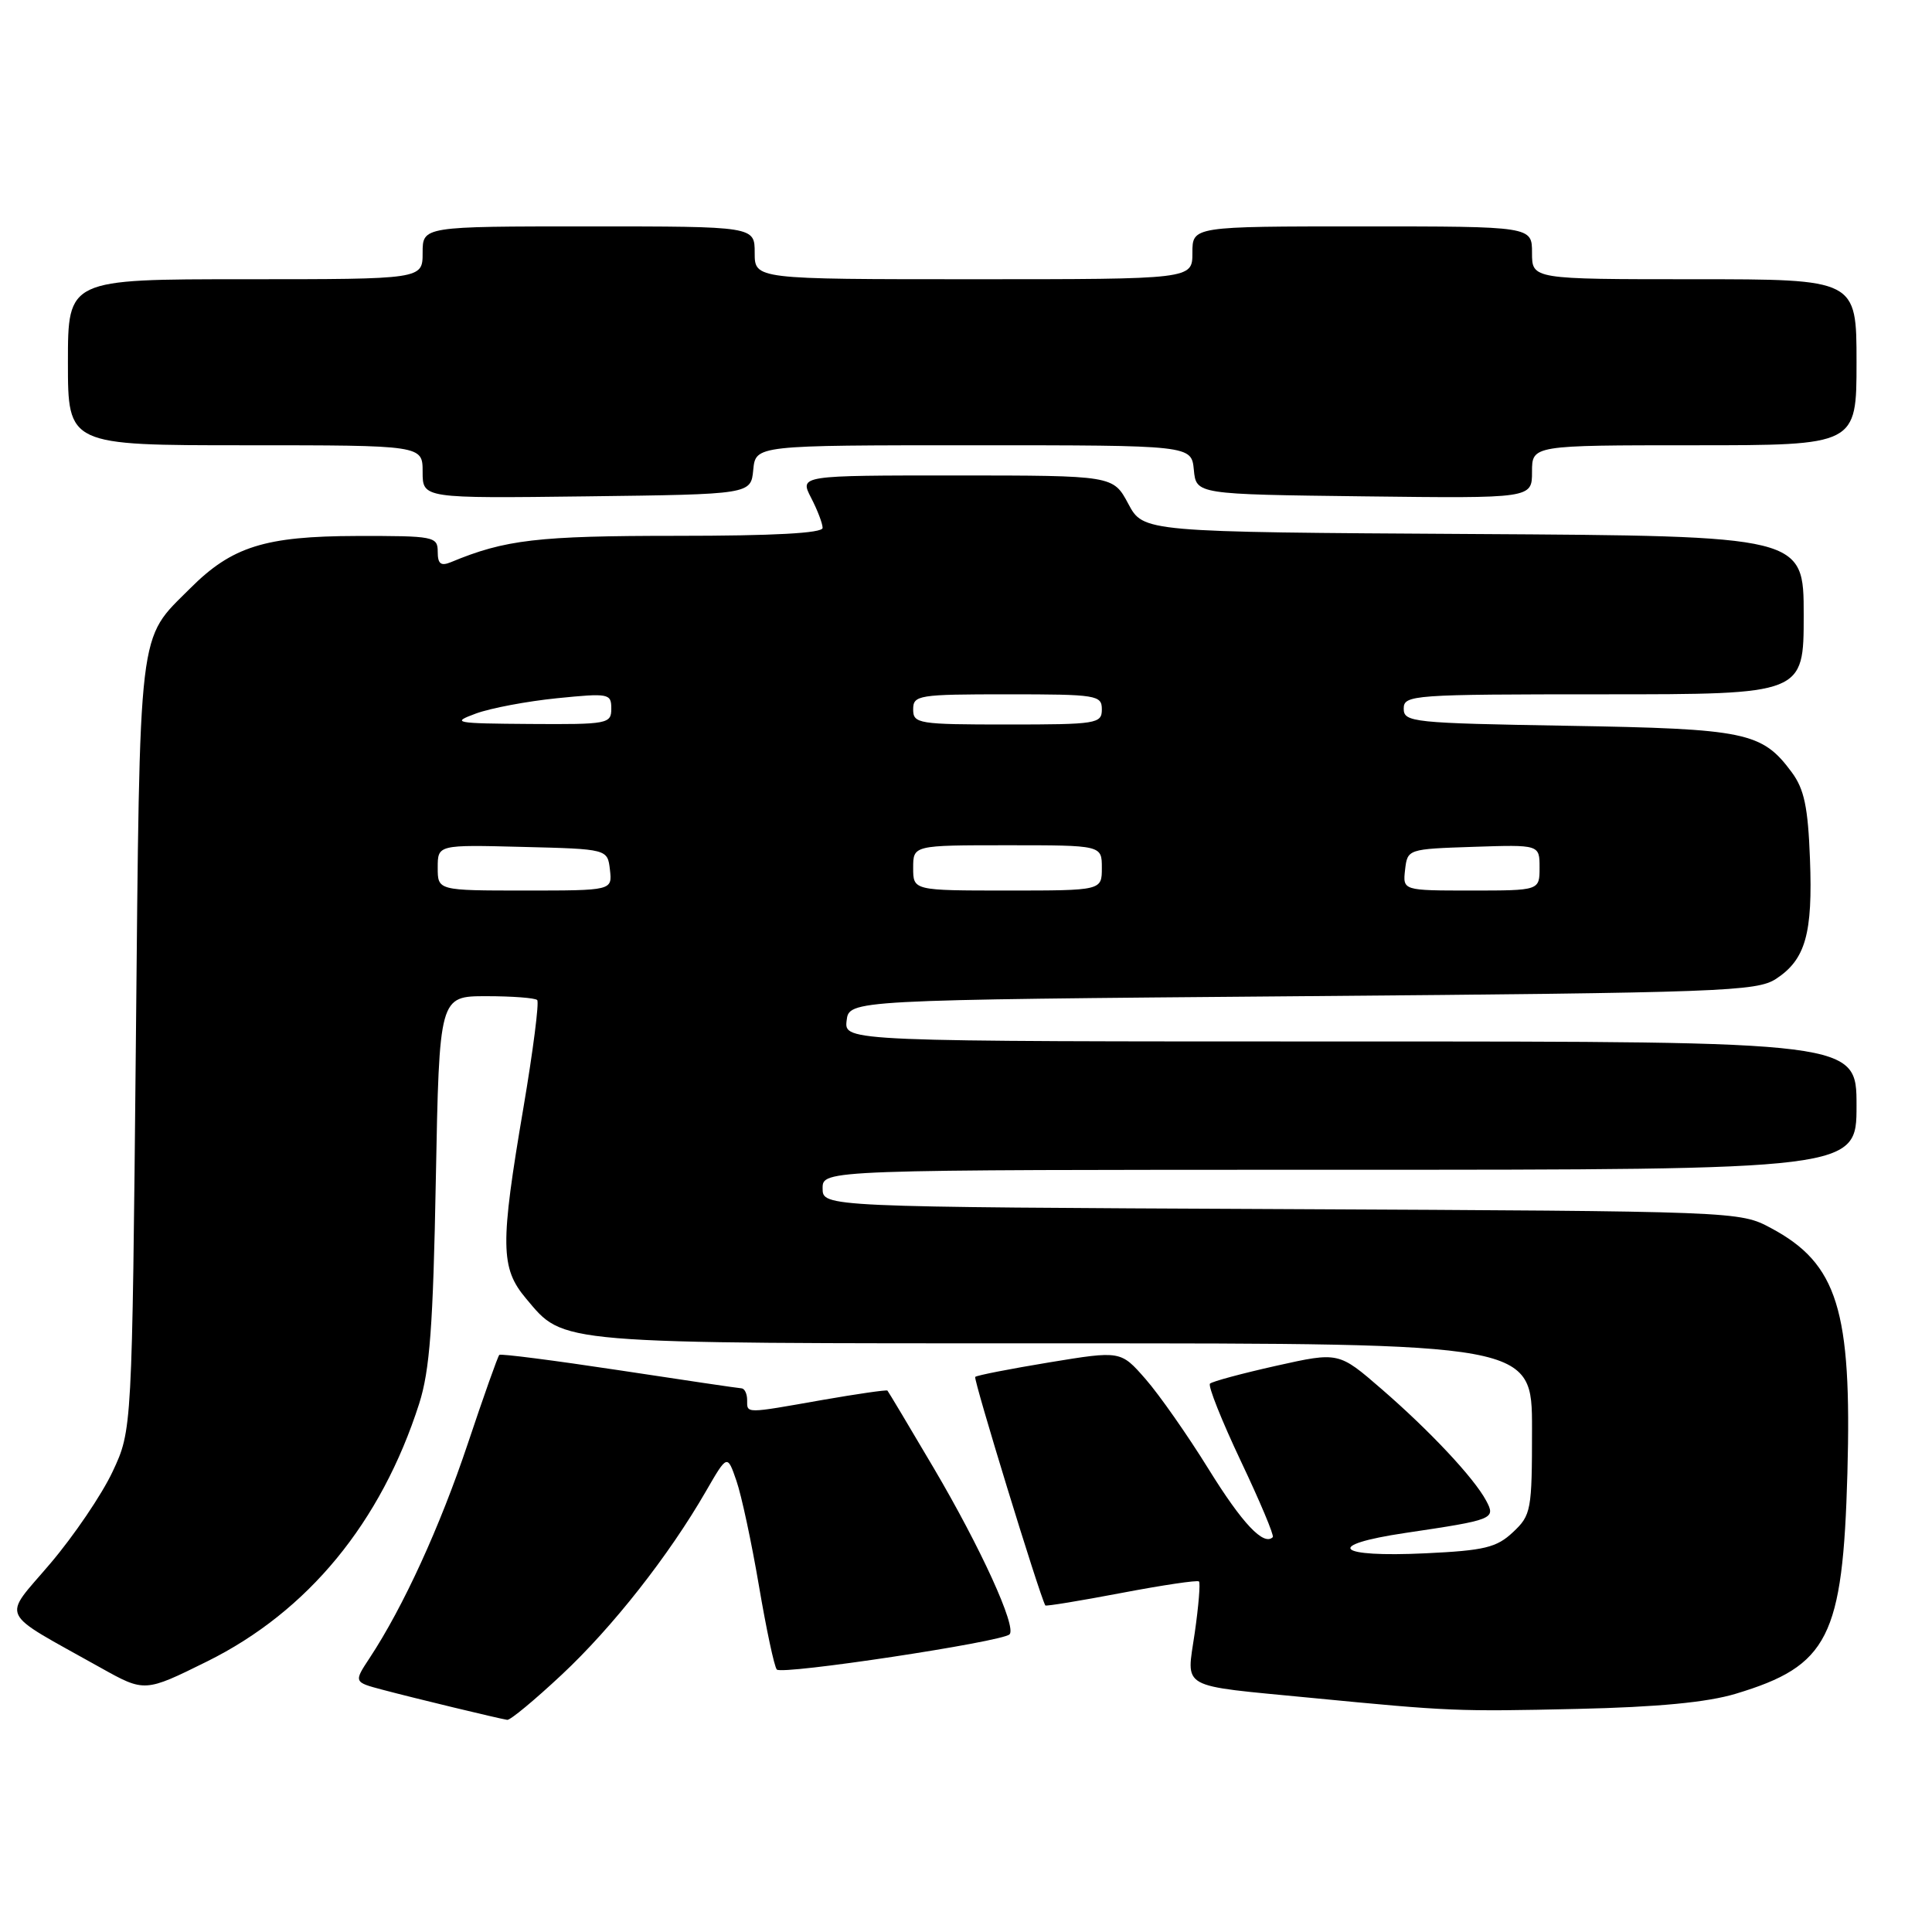 <?xml version="1.0" encoding="UTF-8" standalone="no"?>
<!DOCTYPE svg PUBLIC "-//W3C//DTD SVG 1.1//EN" "http://www.w3.org/Graphics/SVG/1.1/DTD/svg11.dtd" >
<svg xmlns="http://www.w3.org/2000/svg" xmlns:xlink="http://www.w3.org/1999/xlink" version="1.1" viewBox="0 0 256 256">
 <g >
 <path fill="currentColor"
d=" M 74.43 221.91 C 81.16 215.62 88.63 206.12 93.54 197.60 C 96.37 192.70 96.37 192.70 97.58 196.21 C 98.25 198.14 99.59 204.40 100.56 210.11 C 101.53 215.82 102.59 220.82 102.93 221.22 C 103.57 221.97 132.77 217.56 133.77 216.56 C 134.74 215.59 129.96 205.11 123.71 194.50 C 120.47 189.00 117.71 184.39 117.59 184.26 C 117.46 184.14 113.57 184.70 108.93 185.51 C 98.62 187.33 99.00 187.33 99.00 185.50 C 99.00 184.68 98.66 183.98 98.25 183.96 C 97.84 183.94 90.53 182.86 82.00 181.56 C 73.47 180.27 66.35 179.35 66.16 179.53 C 65.97 179.70 64.09 185.00 61.98 191.31 C 58.29 202.33 53.43 212.94 48.98 219.69 C 46.87 222.89 46.87 222.89 50.69 223.90 C 54.82 225.00 66.06 227.71 67.21 227.89 C 67.61 227.95 70.85 225.26 74.43 221.91 Z  M 230.00 224.43 C 242.28 220.73 244.18 216.98 244.79 195.21 C 245.39 173.58 243.48 167.44 234.67 162.73 C 230.51 160.50 230.39 160.50 169.75 160.21 C 109.00 159.93 109.00 159.93 109.00 157.46 C 109.00 155.00 109.00 155.00 177.50 155.00 C 246.00 155.00 246.00 155.00 246.00 146.50 C 246.00 138.00 246.00 138.00 178.93 138.00 C 111.87 138.00 111.87 138.00 112.18 135.25 C 112.50 132.50 112.50 132.50 172.54 132.00 C 228.22 131.54 232.79 131.37 235.34 129.70 C 239.24 127.14 240.21 123.72 239.83 113.82 C 239.57 106.93 239.07 104.56 237.41 102.32 C 233.47 97.00 231.36 96.57 207.75 96.17 C 187.17 95.82 186.00 95.70 186.00 93.90 C 186.00 92.08 187.12 92.00 212.50 92.00 C 239.00 92.00 239.00 92.00 239.00 81.51 C 239.00 71.02 239.00 71.02 195.25 70.76 C 151.50 70.50 151.50 70.50 149.50 66.75 C 147.50 63.01 147.50 63.01 126.72 63.00 C 105.95 63.00 105.95 63.00 107.47 65.95 C 108.31 67.57 109.00 69.37 109.00 69.95 C 109.00 70.65 102.50 71.00 89.66 71.00 C 71.23 71.00 66.94 71.50 59.75 74.49 C 58.41 75.04 58.00 74.72 58.00 73.11 C 58.00 71.09 57.52 71.00 47.25 71.02 C 35.11 71.05 30.73 72.42 25.20 77.96 C 18.22 84.94 18.55 82.13 18.00 138.50 C 17.50 189.50 17.50 189.50 14.92 195.00 C 13.50 198.03 9.79 203.50 6.67 207.17 C 0.27 214.71 -0.43 213.27 13.33 220.98 C 19.17 224.24 19.17 224.24 27.46 220.14 C 40.81 213.52 50.49 201.75 55.54 186.00 C 56.95 181.58 57.39 175.74 57.75 156.25 C 58.21 132.00 58.21 132.00 64.44 132.00 C 67.86 132.00 70.90 132.23 71.18 132.51 C 71.46 132.79 70.64 139.20 69.36 146.76 C 66.26 164.98 66.30 168.02 69.70 172.06 C 74.83 178.15 73.07 178.00 140.97 178.00 C 203.00 178.00 203.00 178.00 203.00 189.33 C 203.00 200.14 202.89 200.76 200.48 203.02 C 198.31 205.06 196.71 205.45 188.91 205.82 C 176.97 206.39 175.34 204.74 186.23 203.12 C 197.95 201.38 198.22 201.27 196.92 198.84 C 195.31 195.83 189.48 189.61 183.07 184.06 C 177.38 179.13 177.38 179.13 169.12 180.97 C 164.57 181.99 160.62 183.05 160.33 183.34 C 160.04 183.63 161.88 188.24 164.41 193.59 C 166.95 198.94 168.86 203.48 168.65 203.68 C 167.45 204.88 164.62 201.89 160.16 194.69 C 157.37 190.18 153.61 184.81 151.79 182.73 C 148.50 178.97 148.50 178.97 139.05 180.52 C 133.85 181.38 129.42 182.24 129.22 182.45 C 128.95 182.72 137.70 211.26 138.51 212.73 C 138.58 212.86 143.10 212.12 148.57 211.08 C 154.03 210.04 158.67 209.35 158.87 209.55 C 159.07 209.74 158.82 212.81 158.31 216.36 C 157.22 223.94 155.98 223.25 173.68 224.97 C 192.13 226.76 193.09 226.80 209.00 226.44 C 219.65 226.20 226.22 225.57 230.00 224.43 Z  M 99.81 62.25 C 100.13 59.00 100.13 59.00 129.00 59.00 C 157.87 59.00 157.87 59.00 158.19 62.25 C 158.50 65.50 158.50 65.50 180.75 65.77 C 203.00 66.04 203.00 66.04 203.00 62.52 C 203.00 59.00 203.00 59.00 224.50 59.00 C 246.00 59.00 246.00 59.00 246.00 48.00 C 246.00 37.00 246.00 37.00 224.50 37.00 C 203.00 37.00 203.00 37.00 203.00 33.50 C 203.00 30.00 203.00 30.00 180.50 30.00 C 158.00 30.00 158.00 30.00 158.00 33.50 C 158.00 37.00 158.00 37.00 129.00 37.00 C 100.00 37.00 100.00 37.00 100.00 33.50 C 100.00 30.00 100.00 30.00 78.00 30.00 C 56.00 30.00 56.00 30.00 56.00 33.50 C 56.00 37.00 56.00 37.00 32.50 37.00 C 9.00 37.00 9.00 37.00 9.00 48.00 C 9.00 59.00 9.00 59.00 32.50 59.00 C 56.00 59.00 56.00 59.00 56.00 62.52 C 56.00 66.04 56.00 66.04 77.75 65.77 C 99.50 65.50 99.50 65.50 99.81 62.25 Z  M 58.00 114.97 C 58.00 111.93 58.00 111.93 69.25 112.22 C 80.50 112.50 80.50 112.50 80.82 115.25 C 81.13 118.00 81.13 118.00 69.57 118.00 C 58.00 118.00 58.00 118.00 58.00 114.97 Z  M 121.00 115.00 C 121.00 112.00 121.00 112.00 133.50 112.00 C 146.00 112.00 146.00 112.00 146.00 115.00 C 146.00 118.00 146.00 118.00 133.50 118.00 C 121.00 118.00 121.00 118.00 121.00 115.00 Z  M 186.18 115.25 C 186.50 112.51 186.53 112.50 195.25 112.21 C 204.00 111.92 204.00 111.92 204.00 114.96 C 204.00 118.00 204.00 118.00 194.93 118.00 C 185.87 118.00 185.87 118.00 186.18 115.25 Z  M 63.05 94.55 C 65.00 93.83 69.84 92.92 73.80 92.52 C 80.68 91.83 81.00 91.89 81.00 93.90 C 81.00 95.91 80.53 96.00 70.25 95.93 C 60.21 95.86 59.74 95.77 63.05 94.55 Z  M 121.00 94.00 C 121.00 92.11 121.67 92.00 133.50 92.00 C 145.33 92.00 146.00 92.11 146.00 94.00 C 146.00 95.89 145.33 96.00 133.50 96.00 C 121.67 96.00 121.00 95.89 121.00 94.00 Z "/>
</g>
</svg>